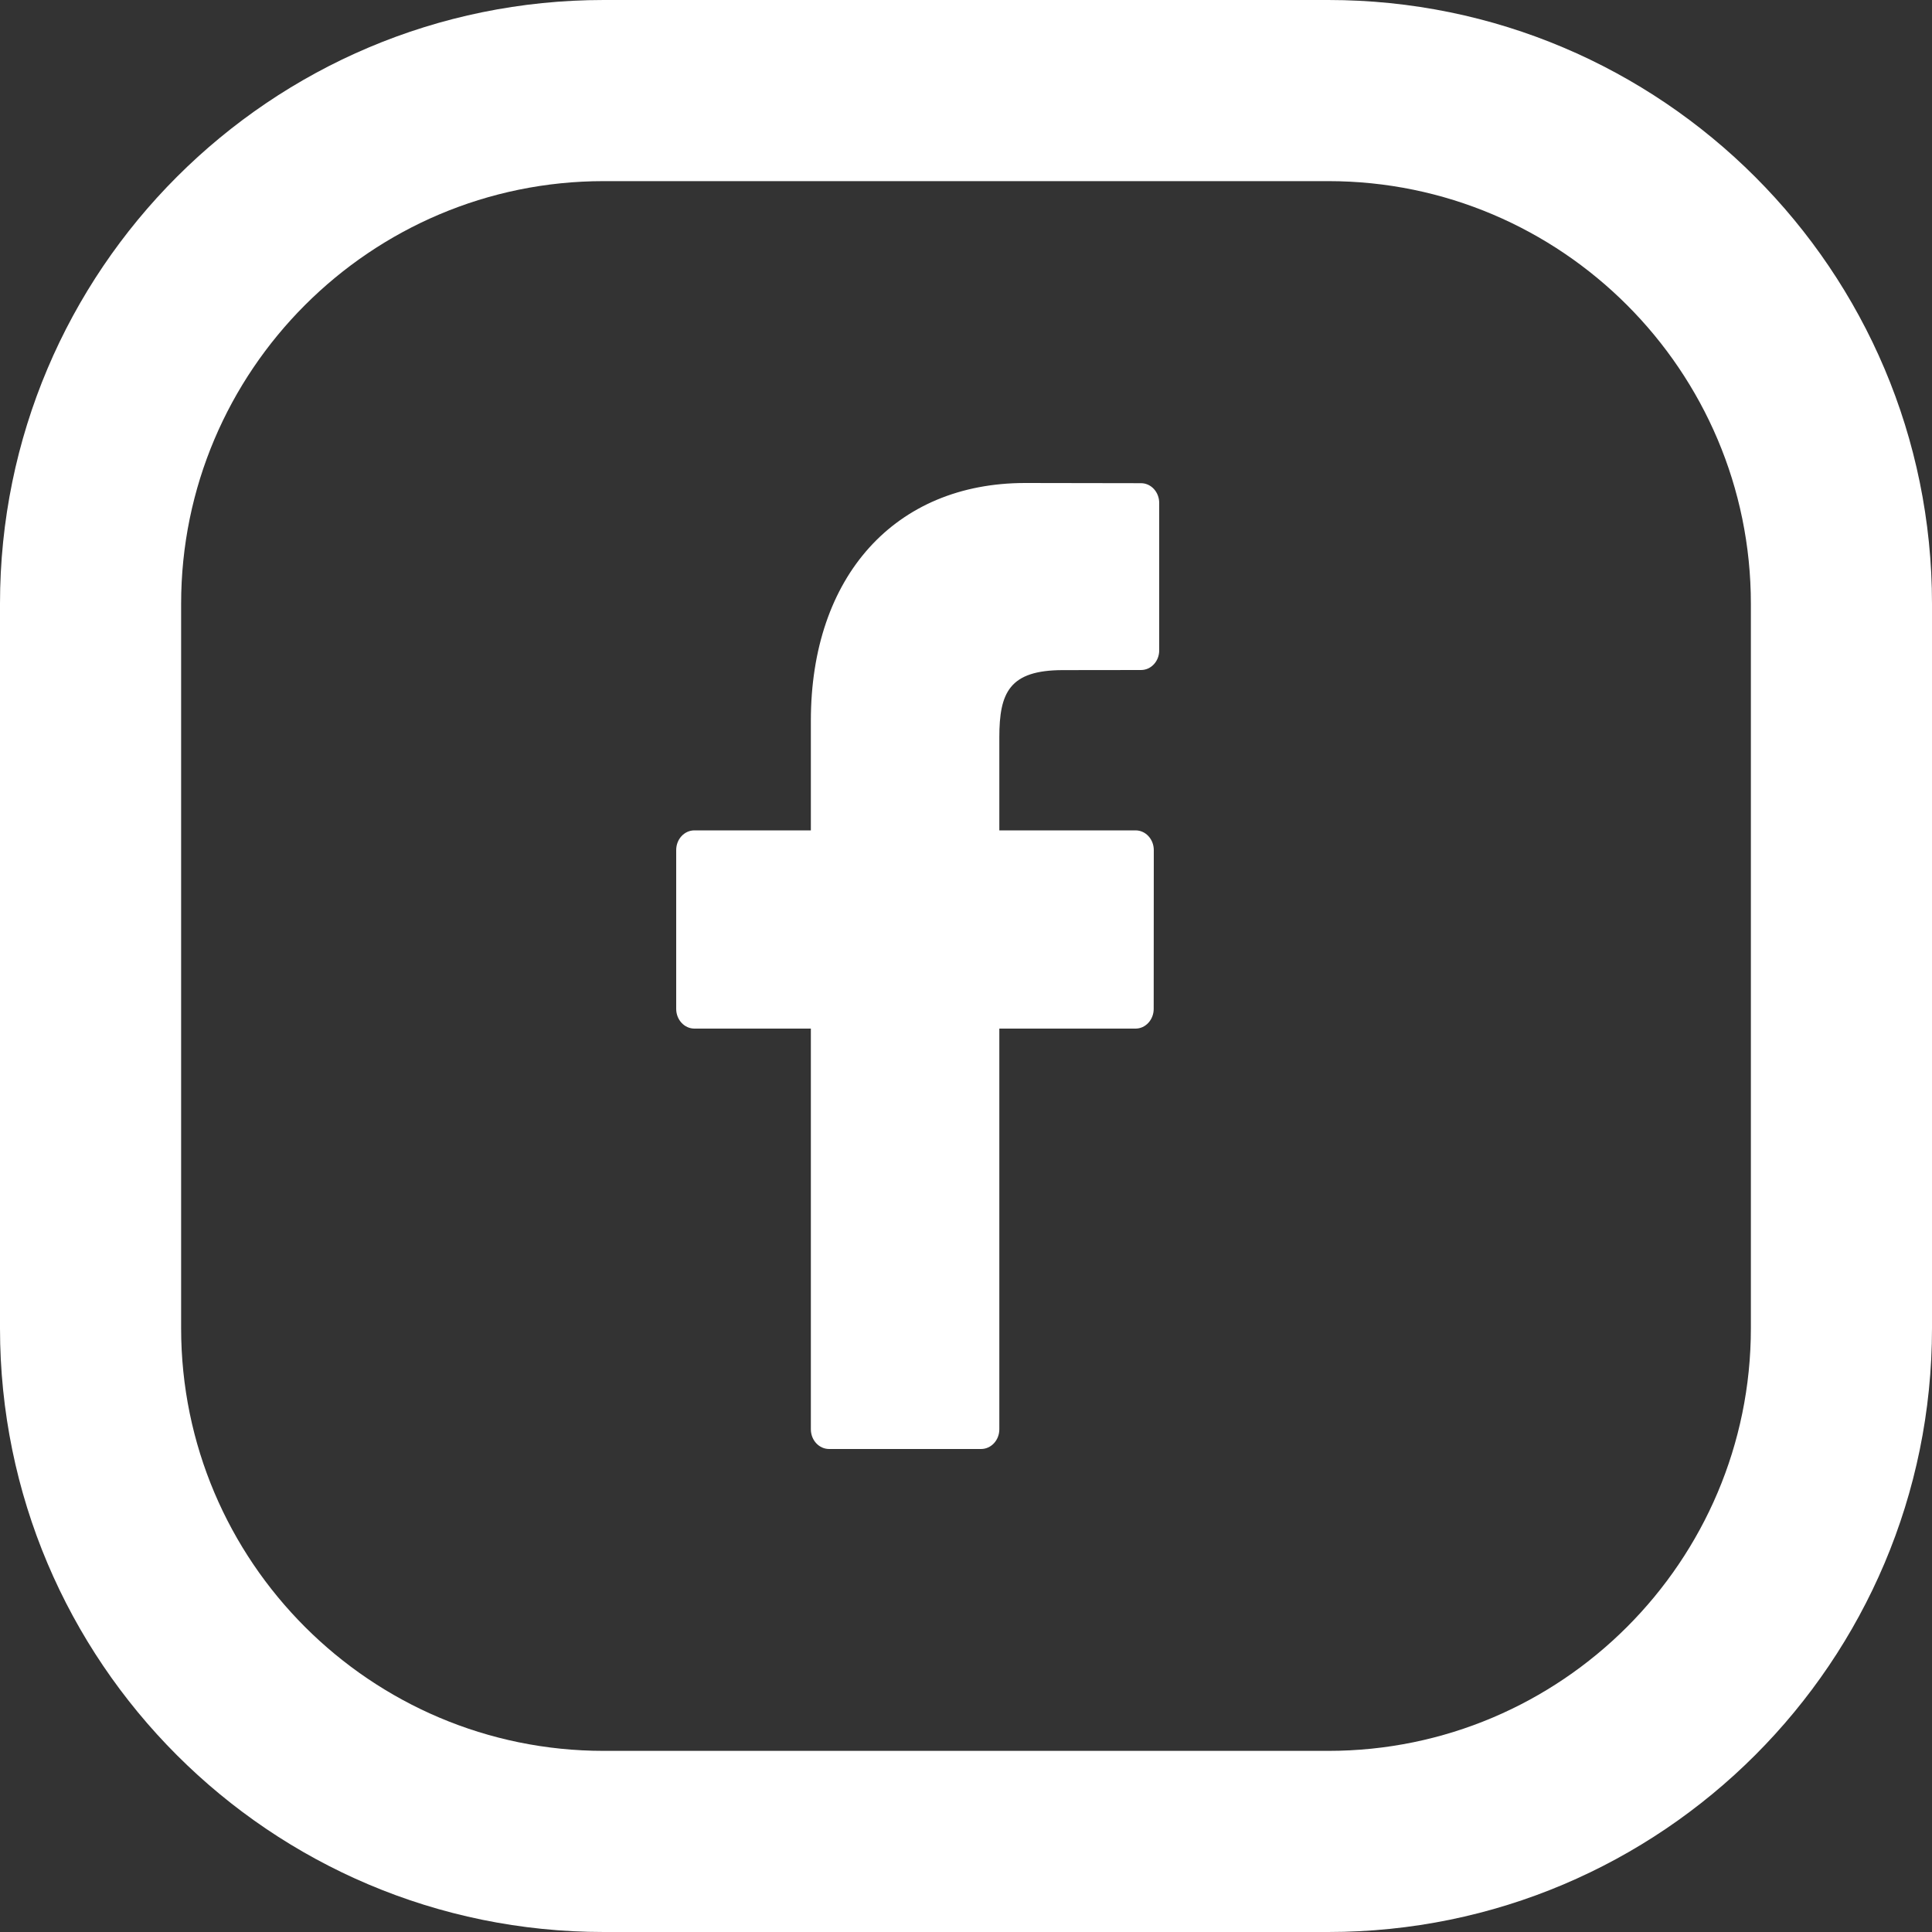 <svg width="20" height="20" viewBox="0 0 20 20" fill="none" xmlns="http://www.w3.org/2000/svg">
<rect x="0" y="0" width="20" height="20" fill="#333333" stroke="none"/>
<path d="M11.812 5.002L10.612 5C9.265 5 8.394 5.966 8.394 7.461V8.596H7.189C7.084 8.596 7 8.687 7 8.8V10.444C7 10.556 7.084 10.648 7.189 10.648H8.394V14.796C8.394 14.909 8.479 15 8.583 15H10.156C10.26 15 10.345 14.909 10.345 14.796V10.648H11.755C11.859 10.648 11.943 10.556 11.943 10.444L11.944 8.8C11.944 8.746 11.924 8.694 11.889 8.656C11.853 8.617 11.805 8.596 11.755 8.596H10.345V7.634C10.345 7.171 10.447 6.937 11.004 6.937L11.812 6.936C11.916 6.936 12 6.845 12 6.733V5.206C12 5.094 11.916 5.002 11.812 5.002Z" fill="white"/>
<path d="M13.75 0H6.25C2.799 0 0 2.799 0 6.25V13.75C0 17.201 2.799 20 6.25 20H13.75C17.201 20 20 17.201 20 13.75V6.25C20 2.799 17.201 0 13.75 0ZM18.125 13.75C18.125 16.163 16.163 18.125 13.75 18.125H6.25C3.837 18.125 1.875 16.163 1.875 13.75V6.25C1.875 3.837 3.837 1.875 6.25 1.875H13.75C16.163 1.875 18.125 3.837 18.125 6.25V13.75Z" fill="white"/>
</svg>
